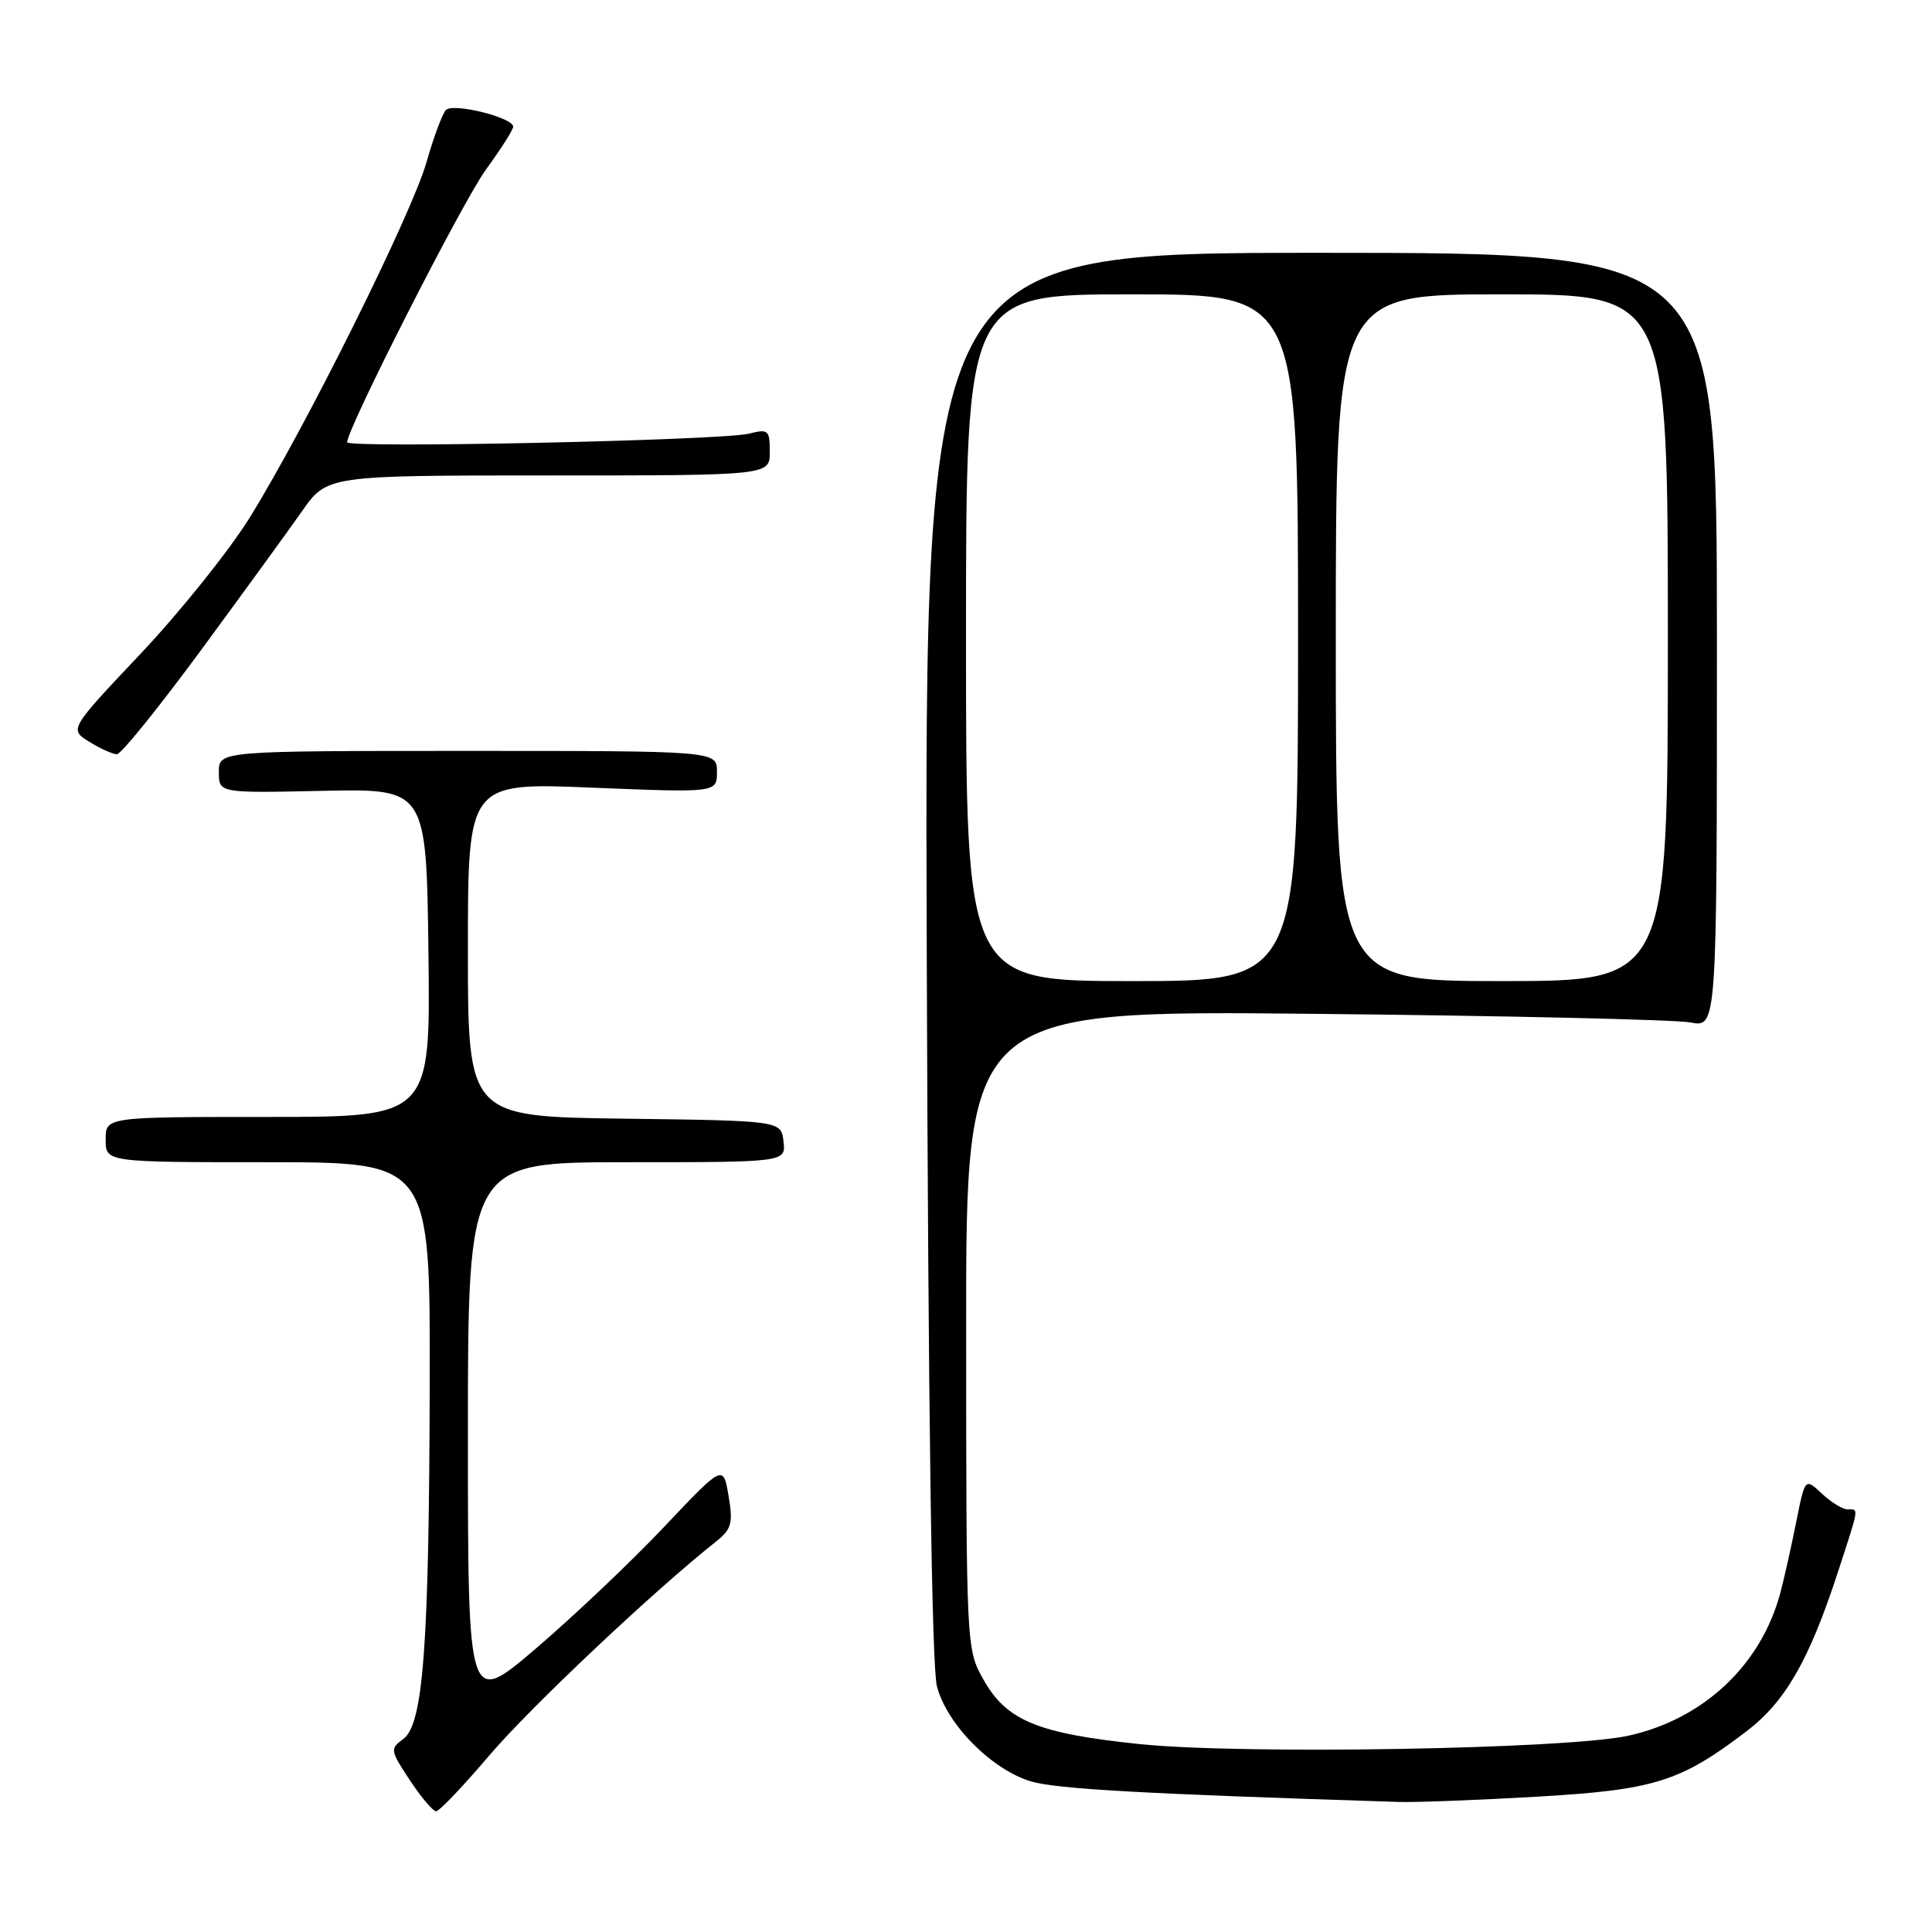 <?xml version="1.0" encoding="UTF-8" standalone="no"?>
<!DOCTYPE svg PUBLIC "-//W3C//DTD SVG 1.1//EN" "http://www.w3.org/Graphics/SVG/1.1/DTD/svg11.dtd" >
<svg xmlns="http://www.w3.org/2000/svg" xmlns:xlink="http://www.w3.org/1999/xlink" version="1.1" viewBox="0 0 256 256">
 <g >
 <path fill="currentColor"
d=" M 64.90 232.53 C 70.29 226.21 86.61 210.81 94.87 204.27 C 96.94 202.62 97.15 201.86 96.54 198.22 C 95.83 194.04 95.83 194.04 87.97 202.35 C 83.65 206.92 76.03 214.14 71.05 218.40 C 62.00 226.14 62.00 226.14 62.00 190.07 C 62.00 154.00 62.00 154.00 83.07 154.00 C 104.13 154.00 104.13 154.00 103.82 151.25 C 103.50 148.50 103.50 148.50 82.75 148.23 C 62.00 147.96 62.00 147.96 62.00 125.82 C 62.00 103.69 62.00 103.69 78.50 104.37 C 95.00 105.04 95.00 105.04 95.00 102.27 C 95.00 99.50 95.00 99.50 62.00 99.50 C 29.00 99.50 29.00 99.50 29.00 102.29 C 29.00 105.09 29.00 105.09 42.75 104.79 C 56.50 104.50 56.50 104.50 56.77 126.25 C 57.04 148.00 57.04 148.00 35.52 148.00 C 14.00 148.00 14.00 148.00 14.00 151.00 C 14.00 154.00 14.00 154.00 35.50 154.00 C 57.00 154.00 57.00 154.00 56.94 183.25 C 56.86 218.12 56.09 228.48 53.44 230.42 C 51.66 231.72 51.70 231.94 54.31 235.89 C 55.80 238.15 57.37 240.00 57.79 240.00 C 58.21 240.00 61.41 236.64 64.90 232.53 Z  M 203.67 238.07 C 219.22 237.17 222.65 236.10 231.44 229.39 C 236.57 225.48 239.71 220.00 243.50 208.41 C 246.41 199.48 246.33 200.00 244.81 200.00 C 244.16 200.00 242.63 199.06 241.40 197.91 C 239.18 195.82 239.18 195.82 238.01 201.66 C 237.37 204.87 236.43 209.07 235.92 211.00 C 233.39 220.59 225.75 227.79 215.77 229.99 C 207.70 231.77 164.55 232.51 150.99 231.10 C 137.44 229.69 133.35 227.99 130.28 222.50 C 128.05 218.53 128.03 218.15 128.02 176.19 C 128.00 133.87 128.00 133.87 174.25 134.34 C 199.69 134.59 222.07 135.11 224.00 135.48 C 227.50 136.16 227.50 136.16 227.50 84.83 C 227.50 33.50 227.50 33.50 175.00 33.50 C 122.50 33.50 122.50 33.50 122.80 126.50 C 123.00 187.08 123.46 220.88 124.15 223.46 C 125.47 228.47 131.31 234.40 136.52 236.02 C 139.85 237.05 151.49 237.70 185.50 238.77 C 187.70 238.83 195.88 238.52 203.67 238.07 Z  M 26.59 86.21 C 32.14 78.67 38.18 70.36 40.01 67.75 C 43.34 63.00 43.34 63.00 72.67 63.00 C 102.00 63.00 102.00 63.00 102.00 59.88 C 102.00 56.98 101.81 56.81 99.25 57.46 C 95.71 58.36 46.00 59.42 46.00 58.60 C 46.00 56.78 61.27 26.76 64.37 22.50 C 66.37 19.75 68.00 17.19 68.00 16.79 C 68.00 15.57 60.01 13.59 59.08 14.58 C 58.61 15.09 57.45 18.20 56.51 21.50 C 54.56 28.35 40.52 56.58 33.14 68.50 C 30.42 72.90 23.91 81.03 18.68 86.57 C 9.17 96.64 9.17 96.64 11.83 98.29 C 13.30 99.20 14.95 99.94 15.50 99.94 C 16.05 99.93 21.04 93.75 26.59 86.21 Z  M 128.00 84.50 C 128.00 39.00 128.00 39.00 150.00 39.00 C 172.00 39.00 172.00 39.00 172.00 84.50 C 172.00 130.00 172.00 130.00 150.00 130.00 C 128.00 130.00 128.00 130.00 128.00 84.50 Z  M 177.00 84.50 C 177.00 39.00 177.00 39.00 199.00 39.00 C 221.00 39.00 221.00 39.00 221.00 84.50 C 221.00 130.00 221.00 130.00 199.00 130.00 C 177.00 130.00 177.00 130.00 177.00 84.50 Z "/>
</g>
</svg>